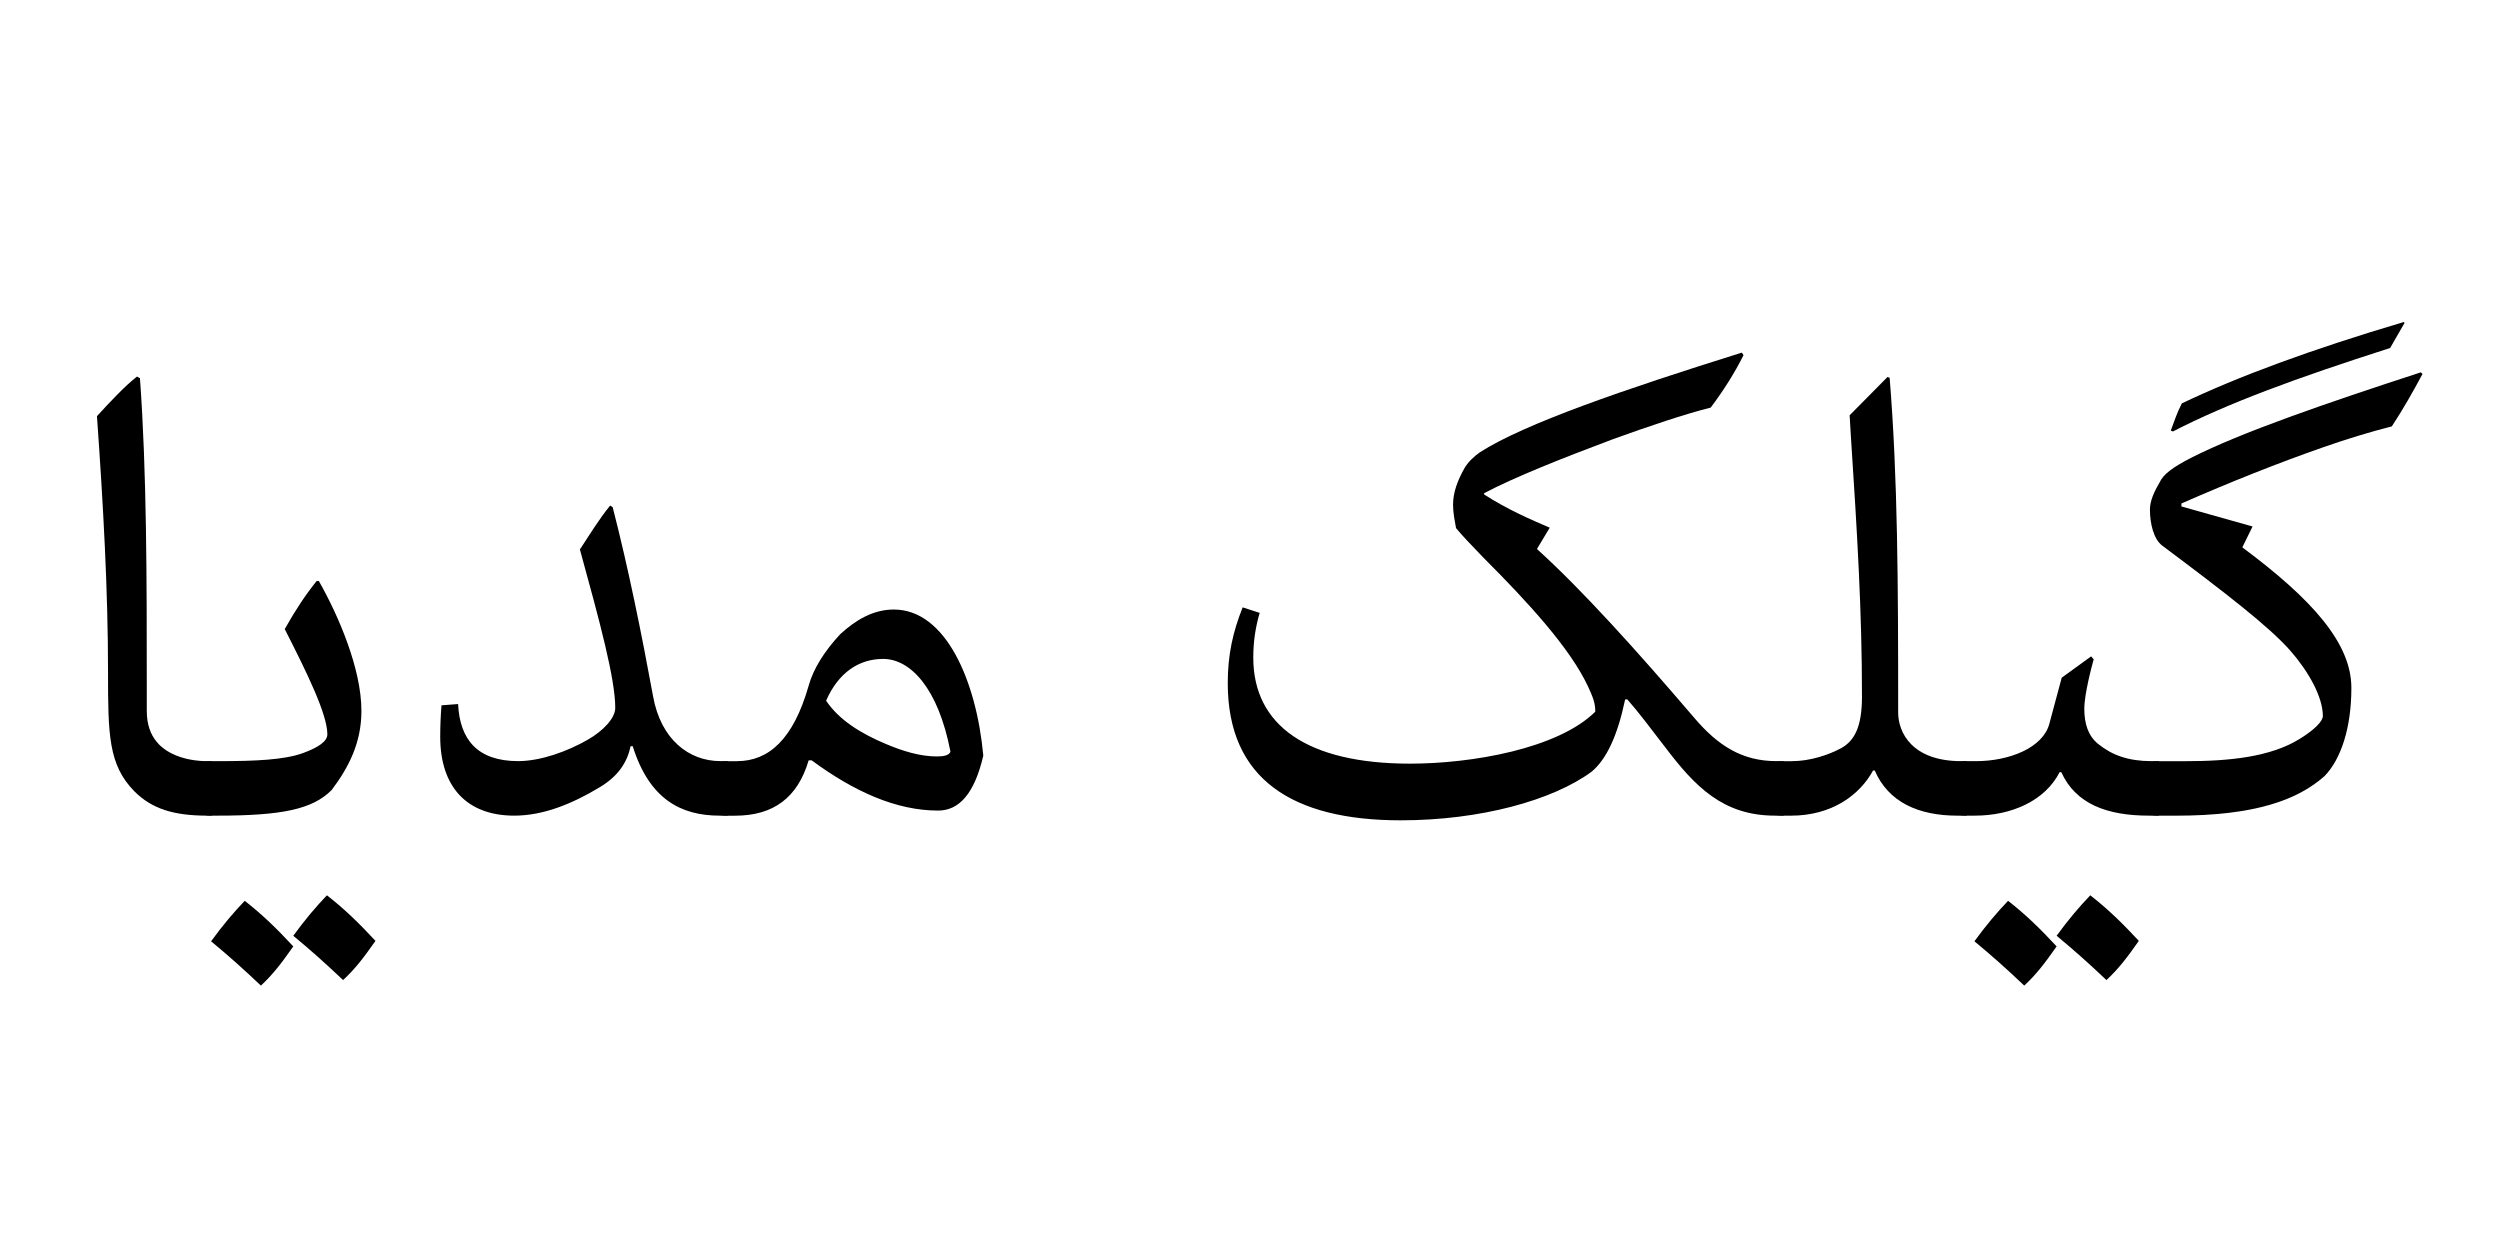 <svg xmlns="http://www.w3.org/2000/svg" viewBox="0 0 1000 500"><path d="M84.77 326.26H82.9c-13.46 0-22.15-2.73-29.13-9.71-10.39-10.56-10.56-22.66-10.56-47.7 0-32.37-1.87-66.27-4.43-102.39 5.79-6.3 11.07-11.93 16.01-15.84l1.19.68c2.73 37.31 2.73 81.44 2.73 123.35v9.71c0 10.9 6.13 15.84 12.78 18.23 4.26 1.53 8.69 1.87 10.9 1.87h2.39v21.8z"/><path d="M87.67 304.46c14.48 0 26.07-.51 33.56-3.24 5.96-2.21 9.71-4.6 9.71-7.5 0-8.01-8.18-24.7-17.04-42.08 4.09-7.33 8.35-13.8 12.78-19.25h.85c7.84 13.8 17.04 35.1 17.04 51.96 0 12.78-5.11 22.66-11.93 31.69-7.67 7.67-19.76 10.22-45.83 10.22h-2.04c-9.37 0-11.93-6.81-11.93-11.41 0-4.09 2.73-10.39 11.93-10.39h2.9zm16.69 89.78c-6.99-6.64-13.12-12.1-19.93-17.72 4.43-6.13 9.2-11.76 13.46-16.19 6.99 5.45 12.78 11.07 19.42 18.23-4.77 6.82-8.18 11.25-12.95 15.68zm32.88-2.21c-6.99-6.64-13.12-12.1-19.93-17.72 4.43-6.13 9.2-11.76 13.46-16.19 6.99 5.45 12.78 11.07 19.42 18.23-4.77 6.82-8.18 11.25-12.95 15.68zM291.09 326.26h-3.24c-15.33 0-28.11-6.47-34.76-27.77h-.85c-1.36 6.47-4.94 11.93-12.27 16.36-11.24 6.81-22.83 11.41-34.24 11.41-19.08 0-29.64-11.59-29.64-31.52 0-4.26.17-8.35.51-12.61l6.64-.51c.68 14.14 7.67 22.83 24.02 22.83 9.03 0 19.76-3.92 27.77-8.52 6.3-3.58 11.07-8.69 11.07-12.78 0-11.59-6.13-34.24-14.14-63.38 3.92-5.96 7.67-12.1 12.1-17.55l1.02.68c6.3 24.53 11.59 50.77 16.19 75.82 3.07 16.87 14.14 25.73 26.92 25.73h2.9v21.81z"/><path d="M294.84 304.46c12.61 0 22.49-8.69 28.62-30.16 1.87-6.81 6.3-13.8 12.61-20.61 6.3-5.79 13.29-9.88 21.47-9.88 20.79 0 33.05 28.62 35.78 58.44-3.58 15.5-9.88 21.98-18.06 21.98-16.87 0-33.73-7.67-50.6-20.1h-1.19c-4.43 14.99-14.14 22.15-29.47 22.15h-2.9c-9.37 0-11.93-6.81-11.93-11.41 0-4.09 2.73-10.39 11.93-10.39h3.74zm59.63-6.82c6.47 2.73 13.46 4.94 20.27 4.94 2.56 0 4.77-.34 5.45-1.87-4.94-25.73-16.19-37.14-26.92-37.14-9.71 0-17.89 5.45-22.83 16.7 5.12 7.66 13.81 13.11 24.03 17.37zM713.44 326.26h-3.41c-20.79 0-32.03-11.59-44.13-27.6-5.62-7.33-10.9-14.31-14.99-18.91h-.85c-3.07 14.65-7.5 24.02-13.46 28.96-15.5 11.41-44.47 19.42-76.33 19.42-43.1 0-69.17-16.36-69.17-54.86 0-11.41 2.04-20.44 5.96-30.33l6.81 2.21c-1.7 5.79-2.56 11.59-2.56 17.89 0 27.26 21.81 42.42 62.7 42.42 24.7 0 59.12-5.96 74.11-20.79 0-3.58-1.02-5.96-2.9-10.05-7.16-15.33-23.85-33.56-42.08-51.79-4.6-4.77-8.35-8.69-10.73-11.59-.51-2.9-1.19-6.13-1.19-9.37 0-4.77 1.7-9.54 4.6-14.65 1.36-2.39 3.92-4.77 6.13-6.3 17.72-11.41 57.93-25.22 104.78-39.87l.68 1.02c-3.58 7.16-8.01 14.14-13.12 20.96-10.22 2.56-24.87 7.5-39.02 12.61-20.44 7.67-39.7 15.33-51.62 21.64v.51c9.2 5.96 19.08 10.22 26.24 13.29l-5.11 8.52c18.23 16.53 39.7 40.38 62.87 67.47 9.54 11.24 19.25 17.38 32.88 17.38h2.9v21.81z"/><path d="M716.85 304.46c6.99 0 14.48-2.39 19.76-5.28 5.11-2.9 8.18-8.35 8.18-20.44 0-34.24-1.87-64.91-4.43-104.1l-.51-8.52 15.16-15.33.85.34c3.24 40.04 3.41 81.78 3.41 133.91 0 7.84 5.45 19.42 25.22 19.42h2.21v21.81h-3.58c-15.84 0-27.77-5.45-33.22-18.06h-.68c-5.28 9.71-16.36 18.06-32.88 18.06h-2.9c-9.37 0-11.93-6.81-11.93-11.41 0-4.09 2.73-10.39 11.93-10.39h3.41z"/><path d="M790.45 304.46c13.12 0 26.75-5.28 29.3-14.99l4.94-18.4 11.76-8.52 1.02 1.19c-2.39 8.69-3.75 16.01-3.75 19.76 0 5.96 1.53 10.9 5.62 14.14 5.45 4.43 12.1 6.81 21.13 6.81h3.07v21.81h-3.92c-16.7 0-29.3-4.6-35.1-17.38h-.68c-5.79 11.41-19.25 17.38-33.9 17.38h-3.24c-9.37 0-11.93-6.81-11.93-11.41 0-4.09 2.73-10.39 11.93-10.39h3.75zm19.25 89.78c-6.99-6.64-13.12-12.1-19.93-17.72 4.43-6.13 9.2-11.76 13.46-16.19 6.99 5.45 12.78 11.07 19.42 18.23-4.77 6.82-8.18 11.25-12.95 15.68zm32.88-2.21c-6.99-6.64-13.12-12.1-19.93-17.72 4.43-6.13 9.2-11.76 13.46-16.19 6.99 5.45 12.78 11.07 19.42 18.23-4.77 6.82-8.18 11.25-12.95 15.68z"/><path d="M969 149.59c-3.75 6.99-7.67 13.97-12.27 20.96-8.69 2.21-18.23 5.11-27.43 8.35-18.06 6.3-37.31 13.97-56.73 22.49v1.19l28.45 8.01-4.09 8.35c27.94 20.79 43.62 38.33 43.62 56.22 0 15.84-4.09 28.45-10.73 35.27-10.73 9.54-27.77 15.84-59.46 15.84h-6.81c-9.37 0-11.93-6.81-11.93-11.41 0-4.09 2.73-10.39 11.93-10.39h10.73c17.55 0 33.9-1.7 45.49-8.86 6.13-3.75 9.37-7.16 9.37-9.2 0-7.67-5.79-17.89-12.95-26.07-8.52-9.71-26.24-23.34-51.28-42.08-3.41-2.56-4.94-8.69-4.94-14.48 0-3.41 1.7-7.16 3.92-10.9 1.36-3.07 5.11-5.96 12.78-9.88 19.93-10.05 52.47-21.3 91.66-34.07l.67.66zm-100.69 22.66c1.36-3.58 2.39-6.99 4.43-10.9 22.49-10.73 51.45-21.47 88.76-32.54l.34.34-5.79 10.05c-37.82 12.1-65.08 22.15-86.89 33.39l-.85-.34z"/></svg>
